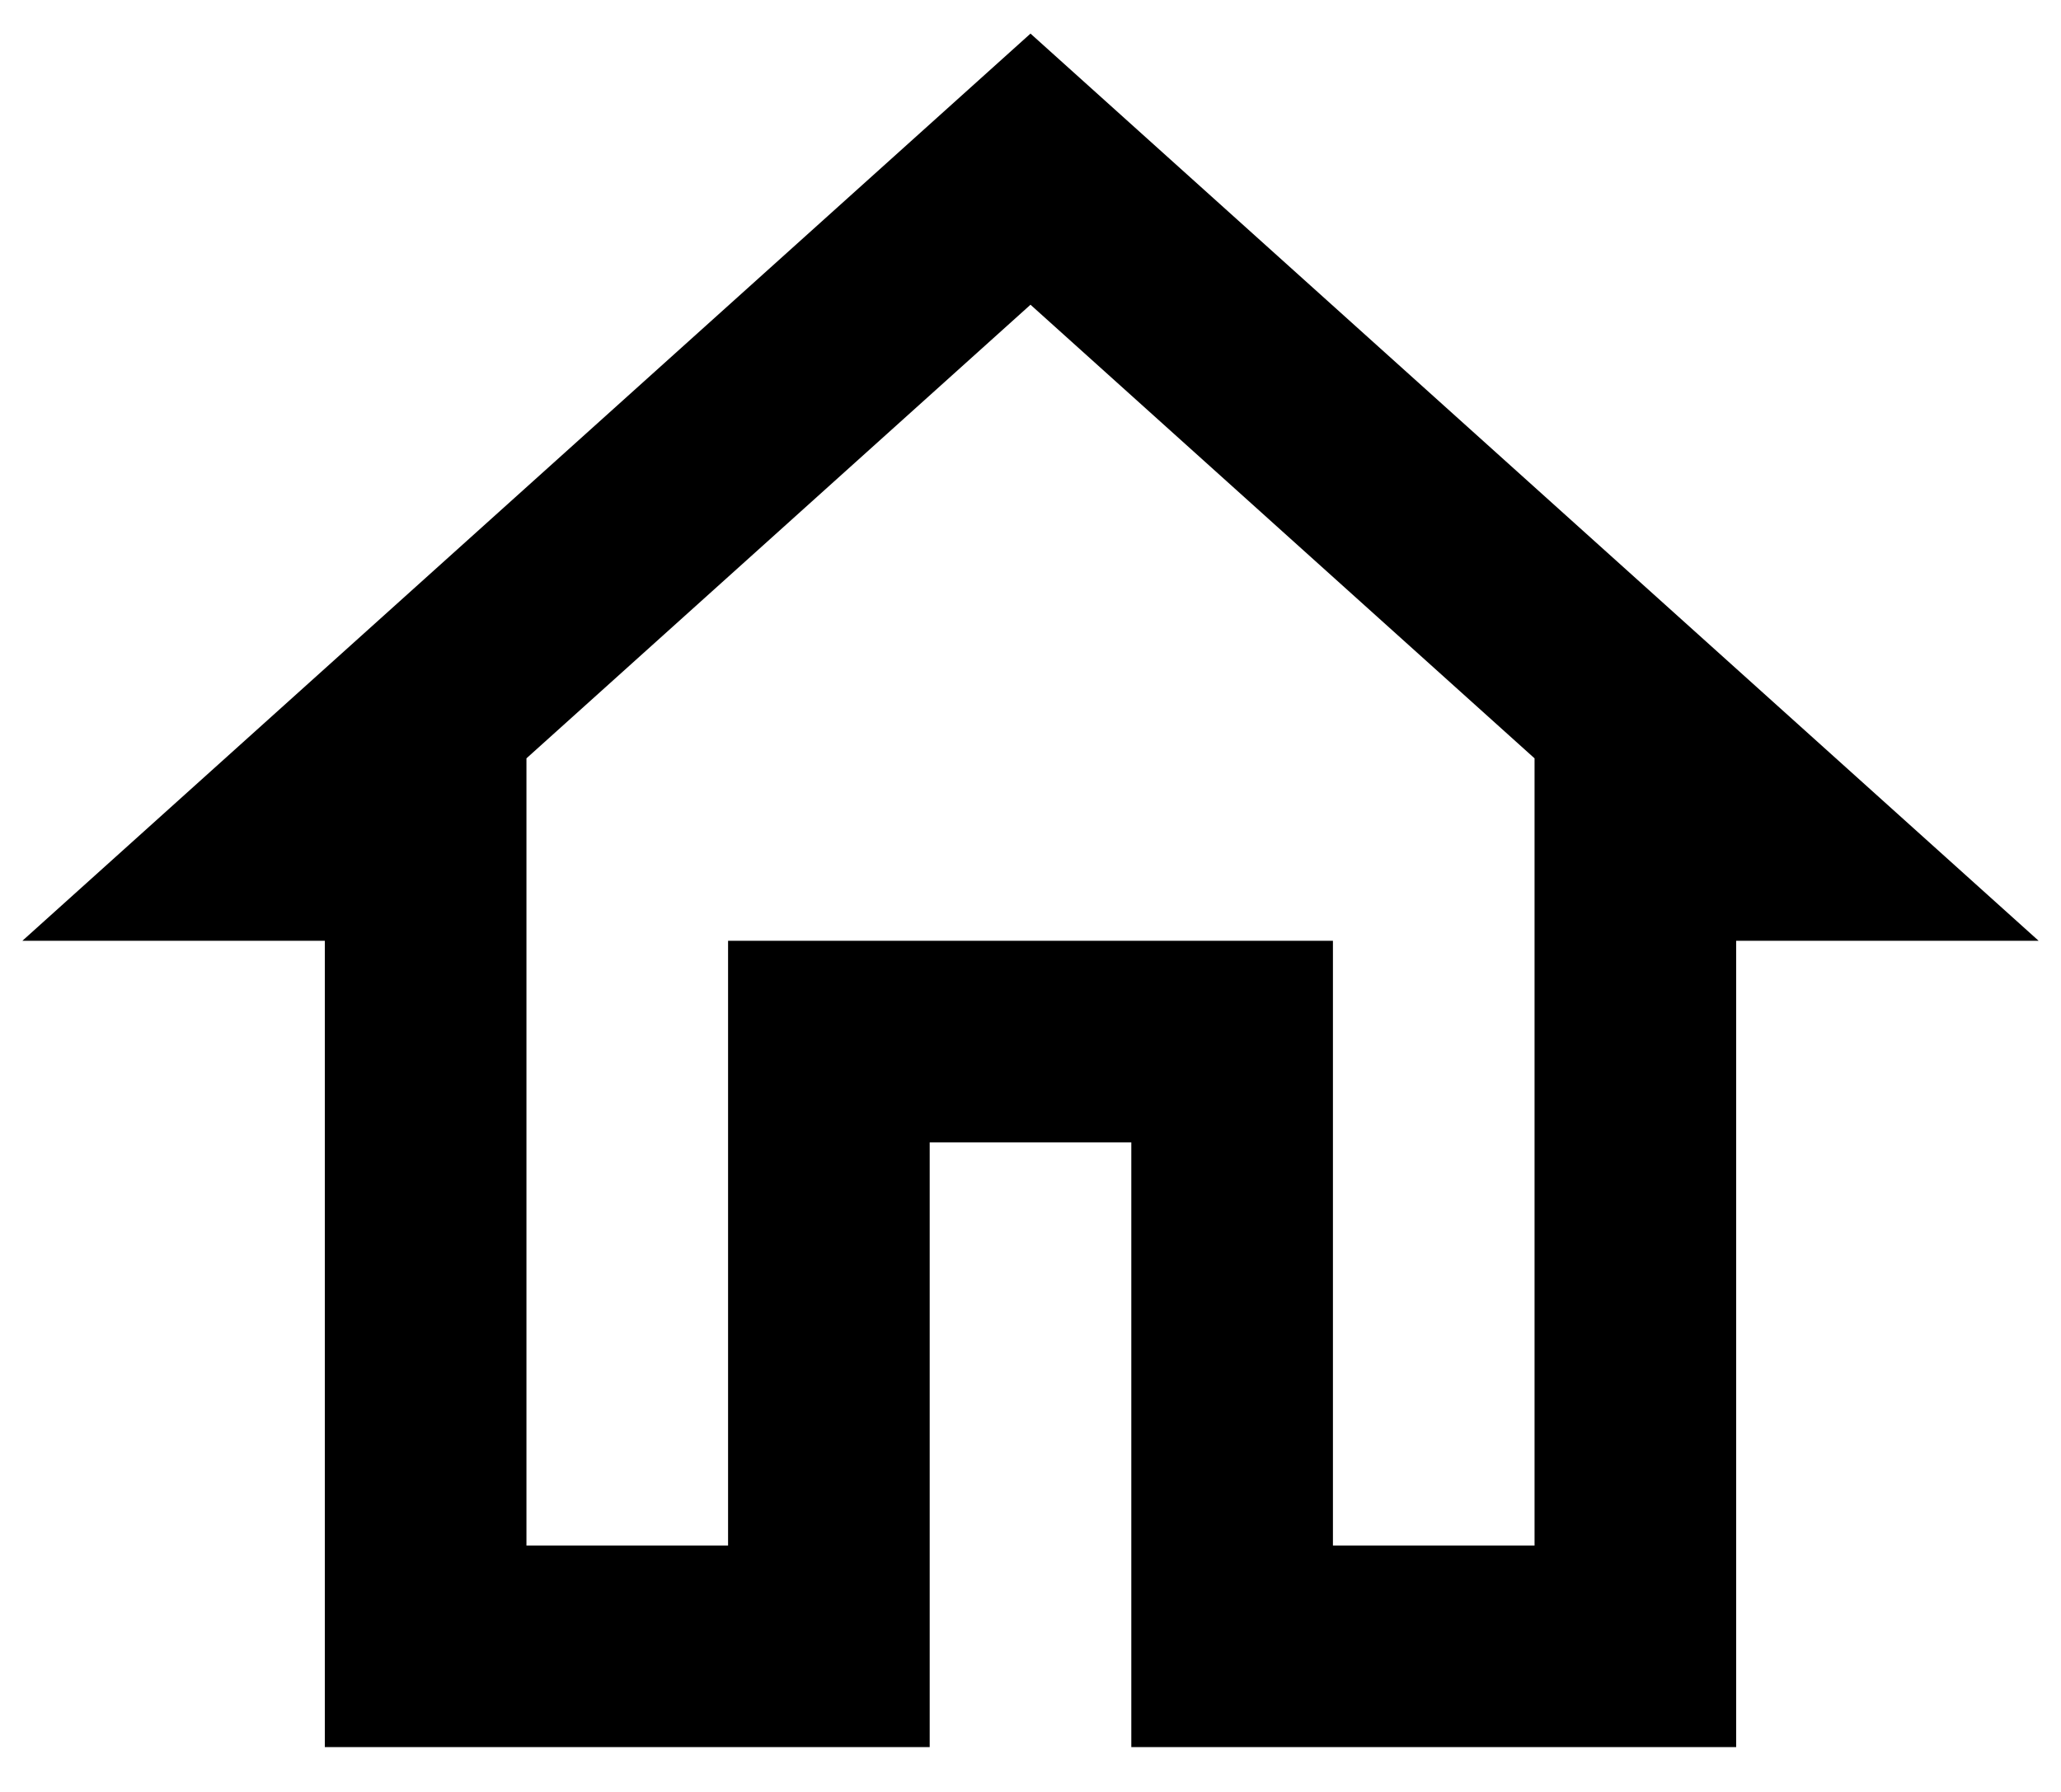 <svg width="23" height="20" viewBox="0 0 23 20" fill="none" xmlns="http://www.w3.org/2000/svg">
<path d="M11.5 3.401L17.125 8.464V17.25H14.875V10.5H8.125V17.25H5.875V8.464L11.5 3.401ZM11.5 0.375L0.25 10.5H3.625V19.5H10.375V12.75H12.625V19.5H19.375V10.5H22.75L11.5 0.375Z" fill="black"/>
</svg>
